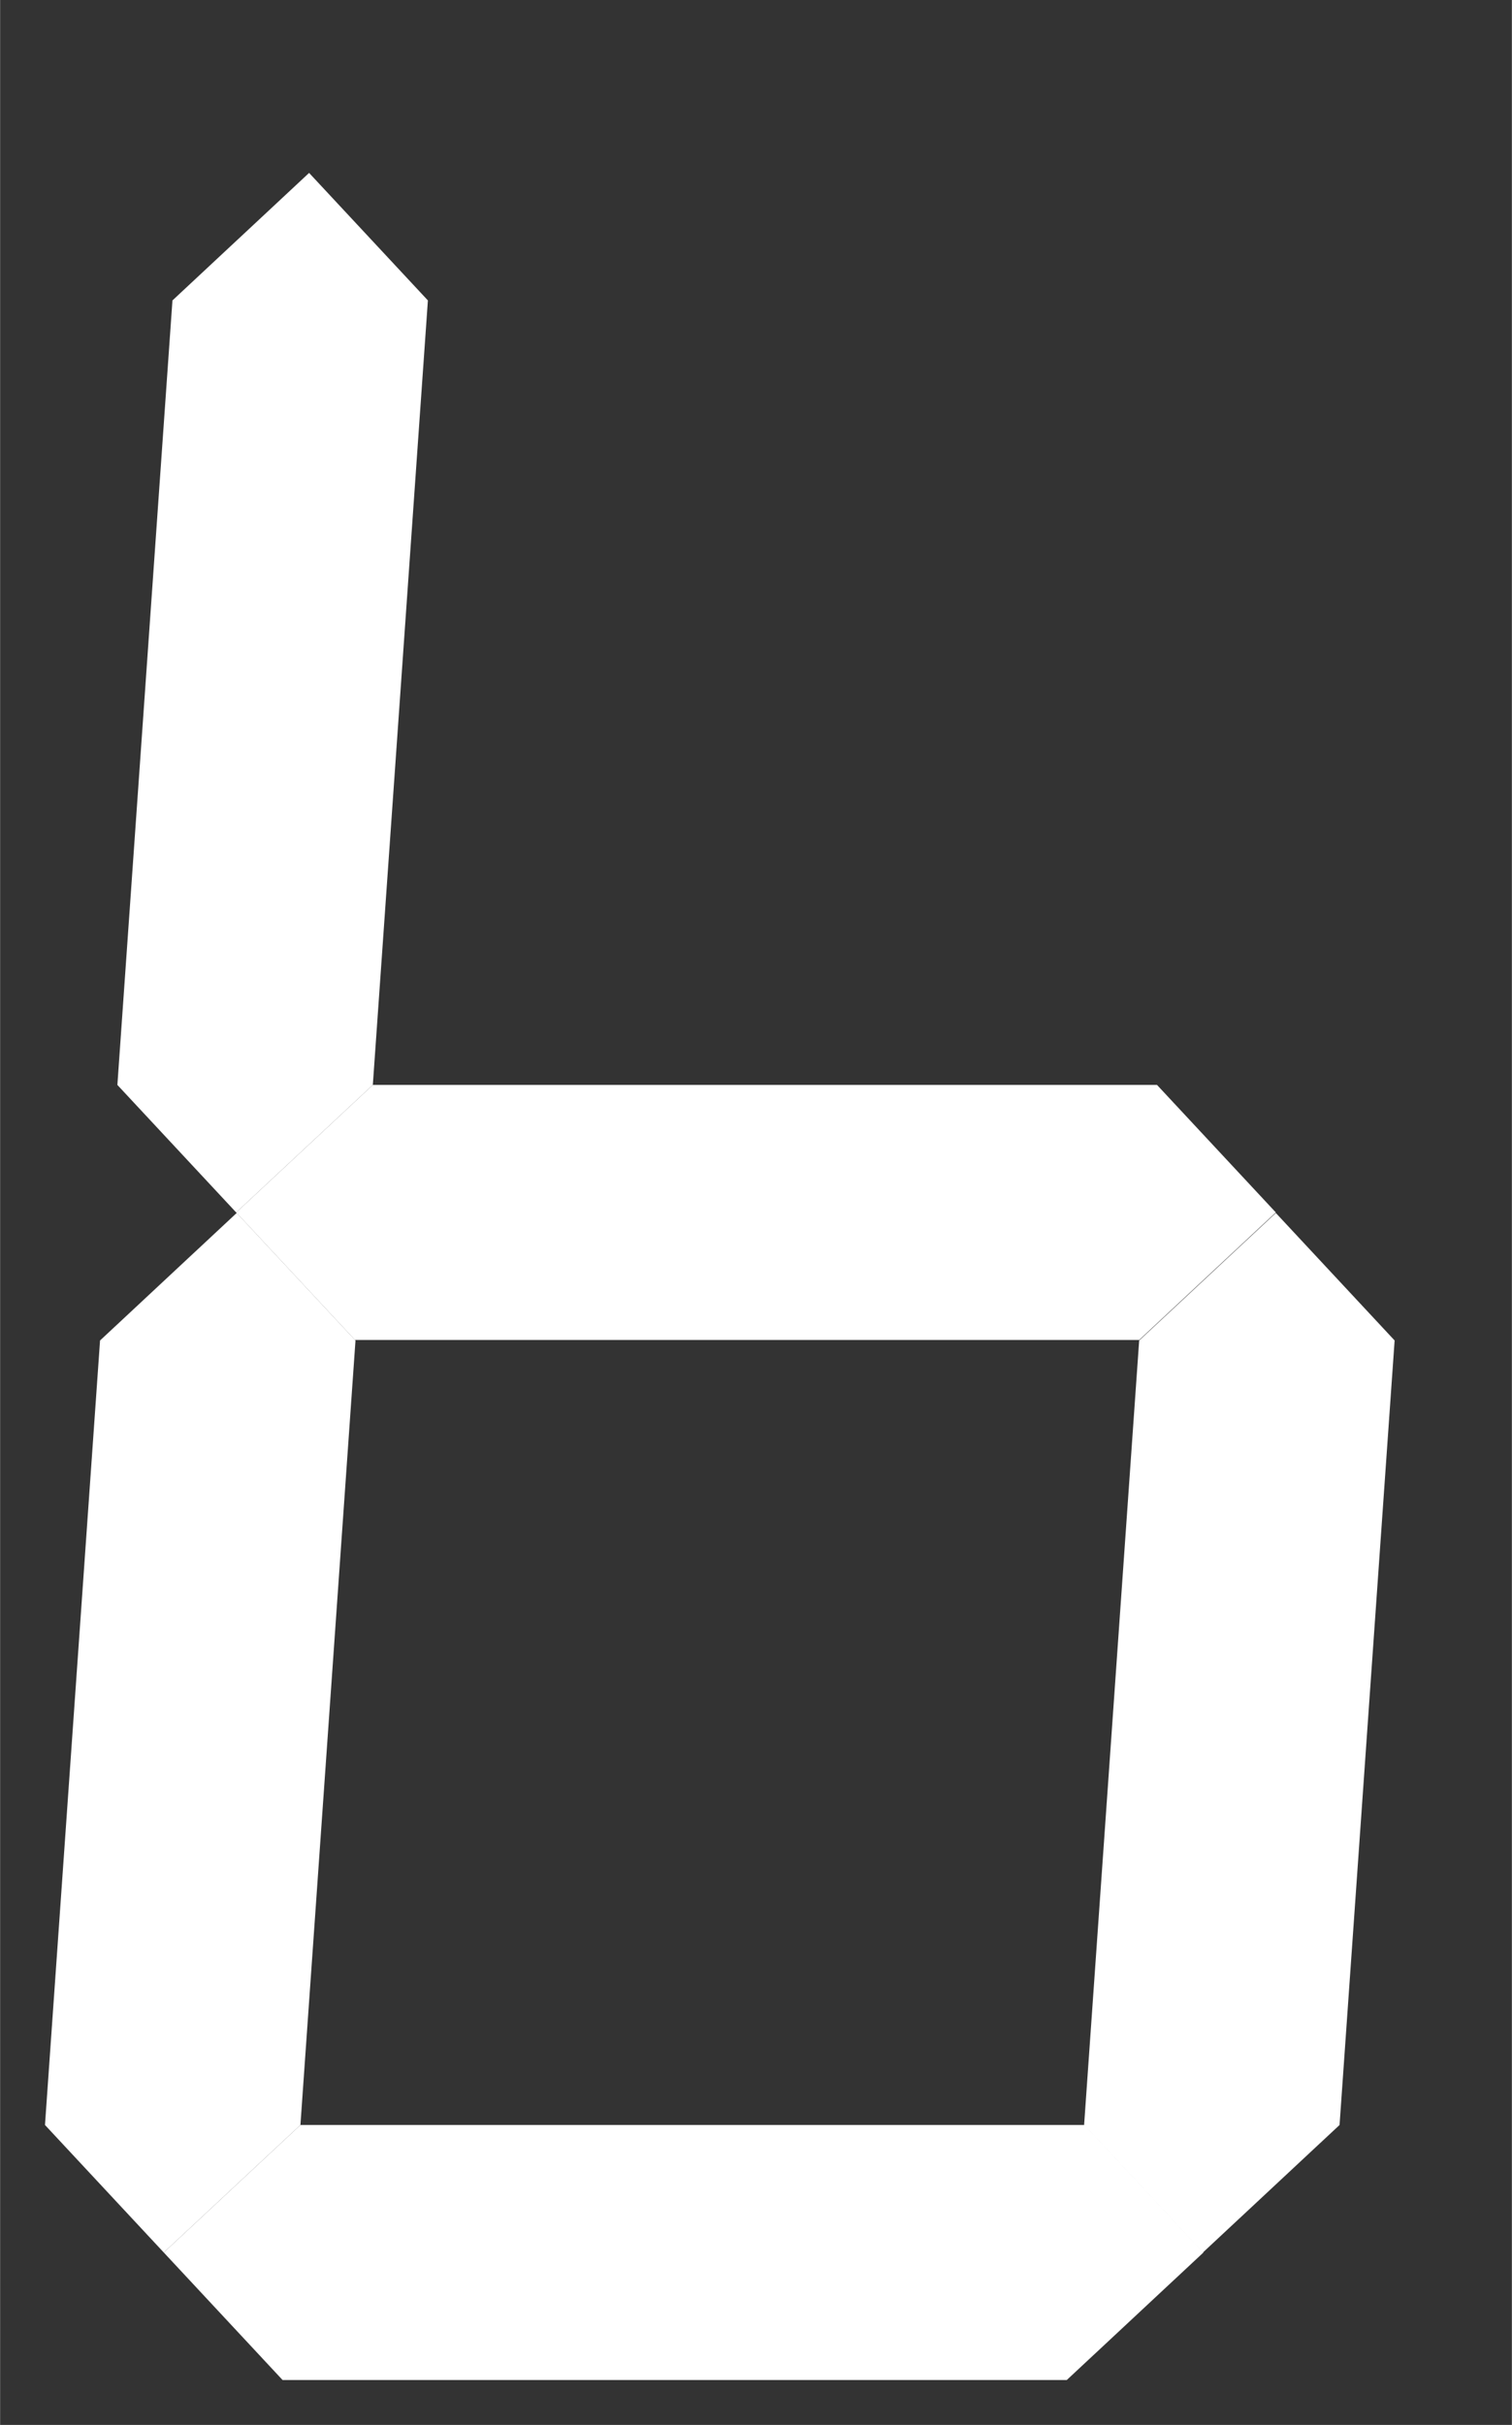 <?xml version="1.0" encoding="UTF-8" standalone="no"?>
<!-- Created with Inkscape (http://www.inkscape.org/) -->

<svg
   xmlns:dc="http://purl.org/dc/elements/1.1/"
   xmlns:cc="http://creativecommons.org/ns#"
   xmlns:rdf="http://www.w3.org/1999/02/22-rdf-syntax-ns#"
   xmlns:svg="http://www.w3.org/2000/svg"
   xmlns="http://www.w3.org/2000/svg"
   xmlns:sodipodi="http://sodipodi.sourceforge.net/DTD/sodipodi-0.dtd"
   xmlns:inkscape="http://www.inkscape.org/namespaces/inkscape"
   width="8.406pt"
   height="13.476pt"
   viewBox="0 0 2.965 4.754"
   version="1.1"
   id="svg6901"
   inkscape:version="0.92.3 (2405546, 2018-03-11)"
   sodipodi:docname="b.svg">
  <rect x="0" y="0" width="2.965" height="4.754" fill="#333333" stroke="none"/>
  <defs
     id="defs6895" />
  <sodipodi:namedview
     id="base"
     pagecolor="#ffffff"
     bordercolor="#666666"
     borderopacity="1.0"
     inkscape:pageopacity="0.0"
     inkscape:pageshadow="2"
     inkscape:zoom="22.627417"
     inkscape:cx="11.934554"
     inkscape:cy="15.404161"
     inkscape:document-units="mm"
     inkscape:current-layer="layer1"
     showgrid="false"
     fit-margin-top="0.25"
     fit-margin-left="0.25"
     fit-margin-right="0.25"
     fit-margin-bottom="0.25"
     units="pt"
     inkscape:window-width="1920"
     inkscape:window-height="1113"
     inkscape:window-x="1920"
     inkscape:window-y="28"
     inkscape:window-maximized="1"
     showguides="true"
     inkscape:guide-bbox="true"
     inkscape:snap-smooth-nodes="true">
    <sodipodi:guide
       position="-2.815,4.666"
       orientation="0,1"
       id="guide848"
       inkscape:locked="false" />
    <sodipodi:guide
       position="-1.153,0.088"
       orientation="0,1"
       id="guide850"
       inkscape:locked="false" />
  </sodipodi:namedview>
  <g
     inkscape:label="Layer 1"
     inkscape:groupmode="layer"
     id="layer1"
     transform="translate(-99.502,-116.218)">
    <path
       id="path831"
       style="fill:#ffffff;fill-rule:evenodd;stroke:none;stroke-width:0.265px;stroke-linecap:butt;stroke-linejoin:miter;stroke-opacity:1"
       d="m 99.965,118.595 0.268,-0.25 0.108,-1.538 -0.233,-0.25 -0.268,0.25 -0.108,1.538 z"
       inkscape:connector-curvature="0"
       sodipodi:nodetypes="ccccccc" />
    <path
       sodipodi:nodetypes="ccccccc"
       inkscape:connector-curvature="0"
       d="m 99.965,118.595 0.233,0.25 h 1.538 l 0.268,-0.25 -0.233,-0.25 h -1.538 z"
       style="fill:#ffffff;fill-rule:evenodd;stroke:none;stroke-width:0.265px;stroke-linecap:butt;stroke-linejoin:miter;stroke-opacity:1"
       id="path834" />
    <path
       sodipodi:nodetypes="ccccccc"
       inkscape:connector-curvature="0"
       d="m 99.823,120.634 0.268,-0.25 0.108,-1.538 -0.233,-0.25 -0.268,0.25 -0.108,1.538 z"
       style="fill:#ffffff;fill-rule:evenodd;stroke:none;stroke-width:0.265px;stroke-linecap:butt;stroke-linejoin:miter;stroke-opacity:1"
       id="path840" />
    <path
       id="path842"
       style="fill:#ffffff;fill-rule:evenodd;stroke:none;stroke-width:0.265px;stroke-linecap:butt;stroke-linejoin:miter;stroke-opacity:1"
       d="m 99.823,120.634 0.233,0.25 h 1.538 l 0.268,-0.25 -0.233,-0.25 h -1.538 z"
       inkscape:connector-curvature="0"
       sodipodi:nodetypes="ccccccc" />
    <path
       id="path846"
       style="fill:#ffffff;fill-rule:evenodd;stroke:none;stroke-width:0.265px;stroke-linecap:butt;stroke-linejoin:miter;stroke-opacity:1"
       d="m 101.861,120.634 0.268,-0.25 0.108,-1.538 -0.233,-0.25 -0.268,0.25 -0.108,1.538 z"
       inkscape:connector-curvature="0"
       sodipodi:nodetypes="ccccccc" />
  </g>
</svg>
